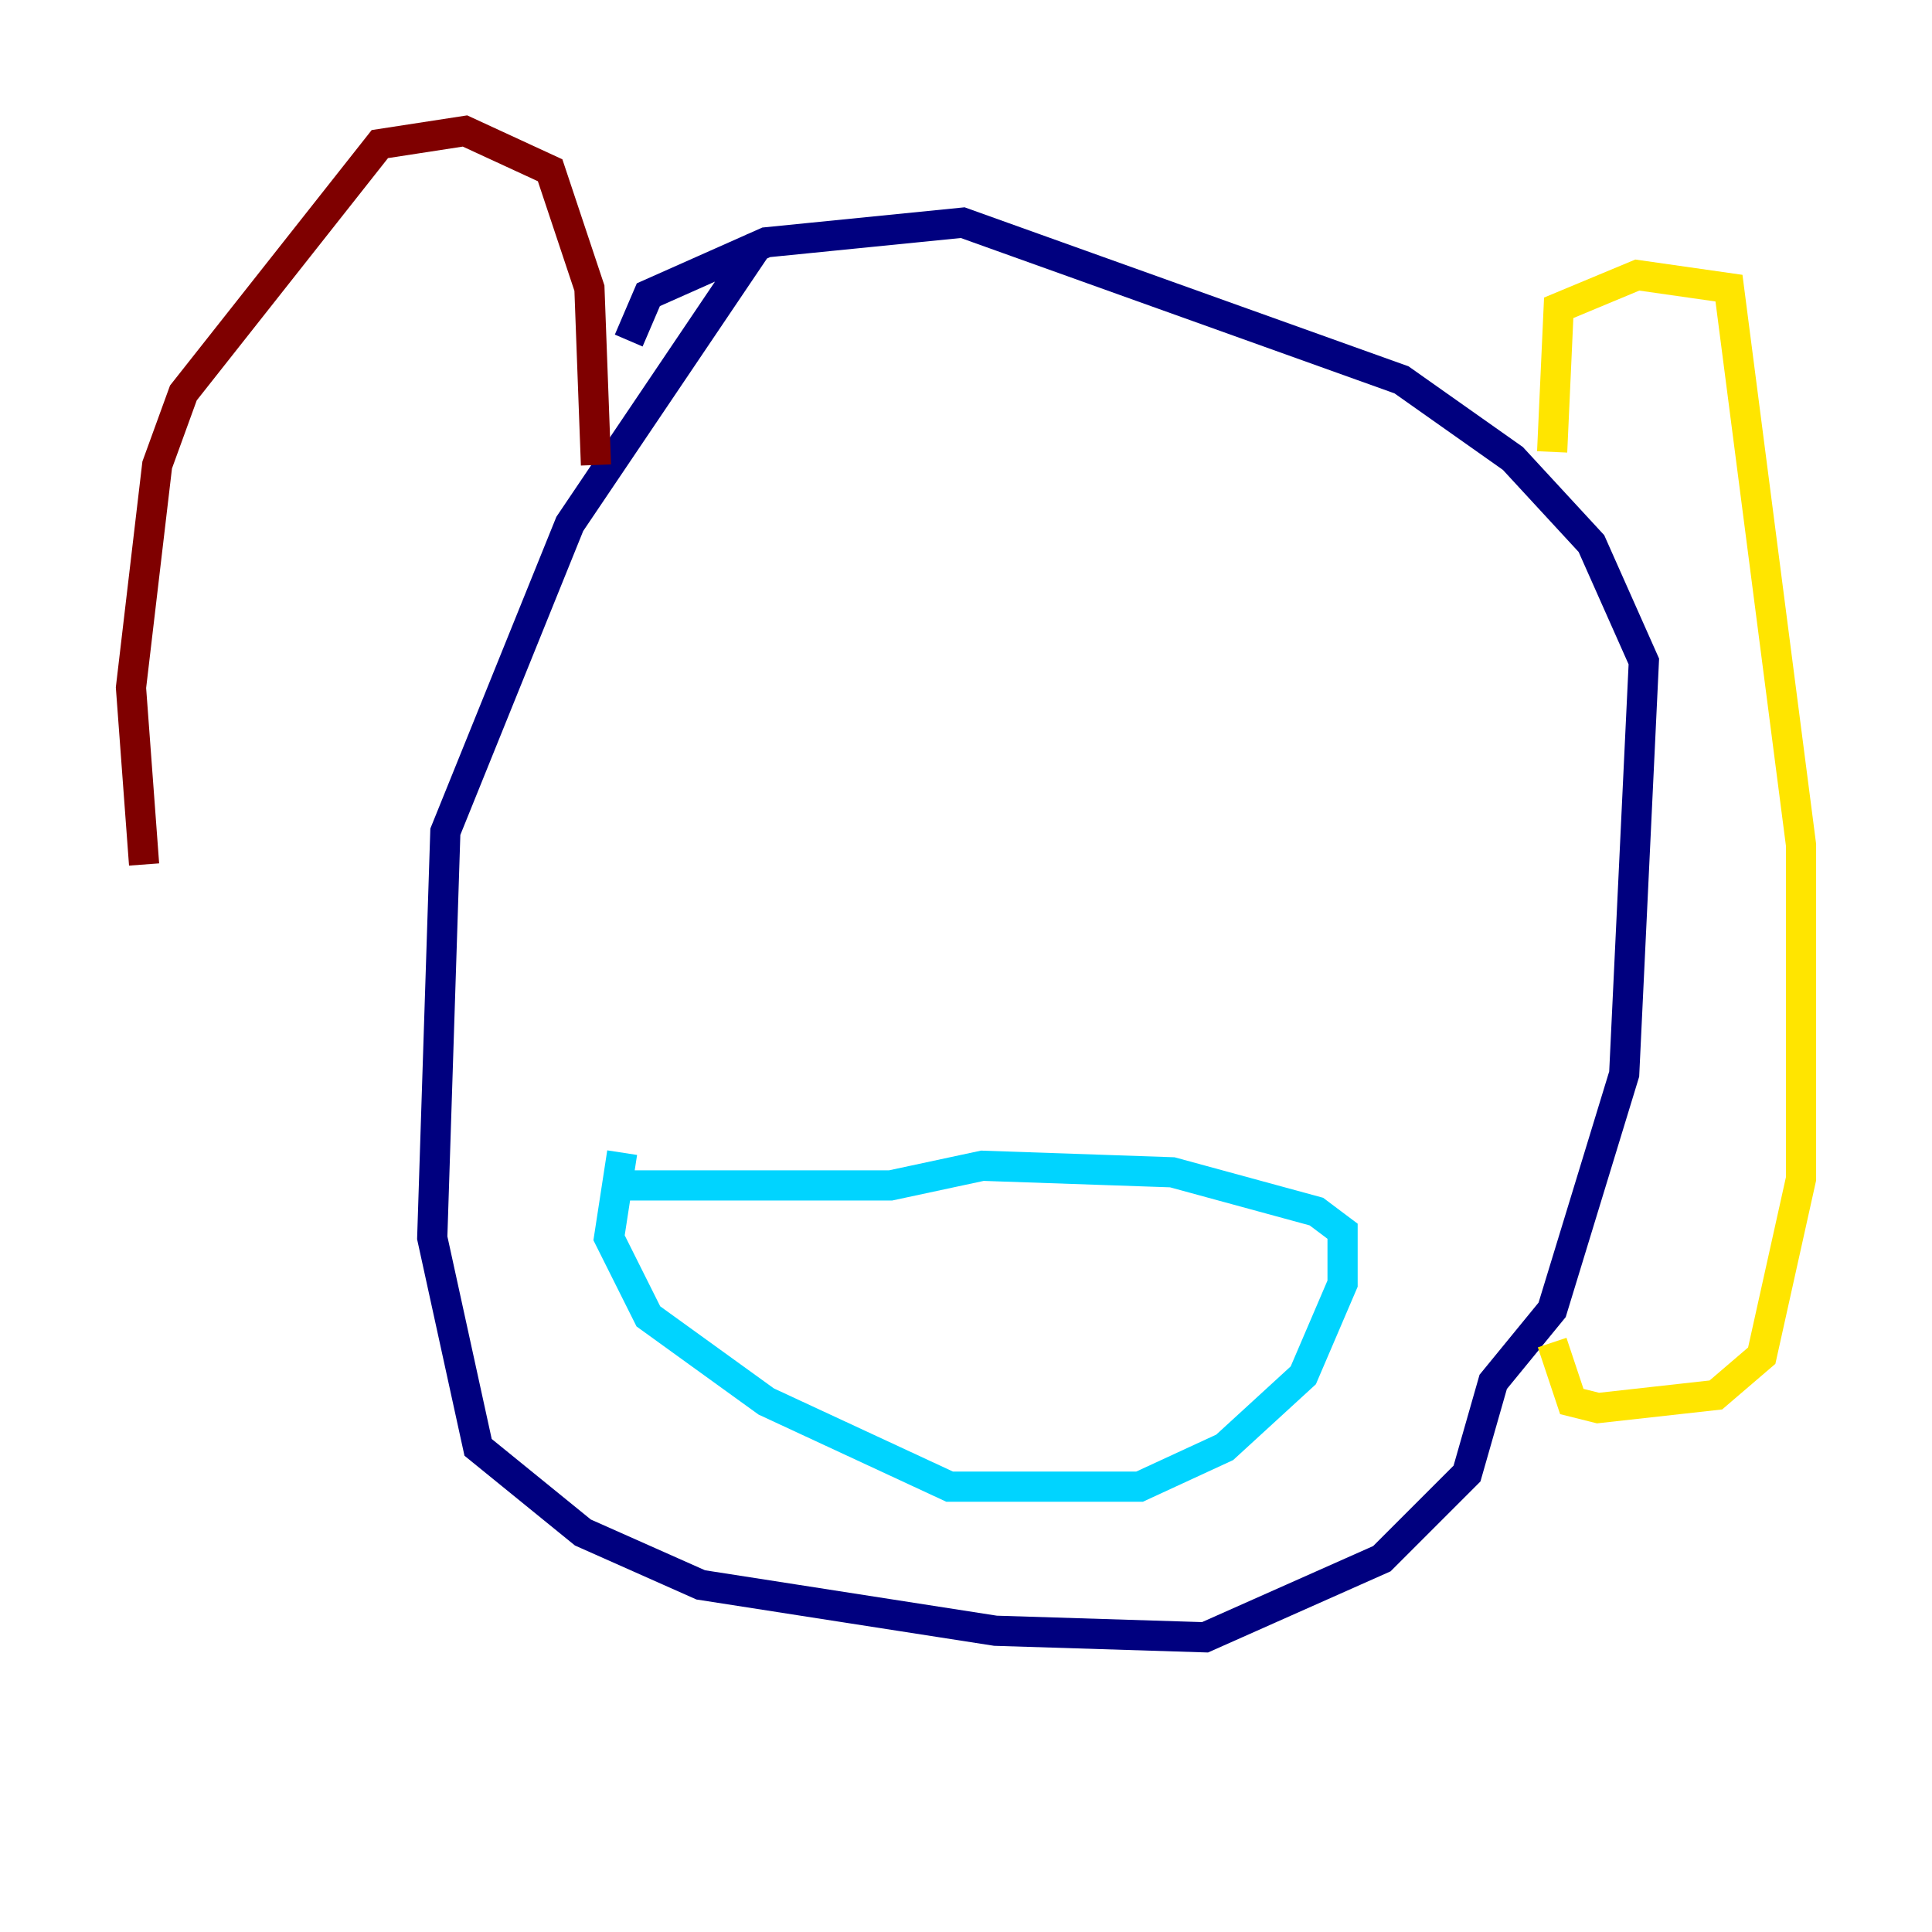 <?xml version="1.0" encoding="utf-8" ?>
<svg baseProfile="tiny" height="128" version="1.2" viewBox="0,0,128,128" width="128" xmlns="http://www.w3.org/2000/svg" xmlns:ev="http://www.w3.org/2001/xml-events" xmlns:xlink="http://www.w3.org/1999/xlink"><defs /><polyline fill="none" points="50.332,16.054 37.749,34.712 29.505,55.105 28.637,82.007 31.675,95.891 38.617,101.532 46.427,105.003 65.953,108.041 79.837,108.475 91.552,103.268 97.193,97.627 98.929,91.552 102.834,86.78 107.607,71.159 108.909,43.824 105.437,36.014 100.231,30.373 92.854,25.166 63.783,14.752 50.766,16.054 42.956,19.525 41.654,22.563" stroke="#00007f" stroke-width="2" /><polyline fill="none" points="41.22,76.366 40.352,82.007 42.956,87.214 50.766,92.854 62.915,98.495 75.498,98.495 81.139,95.891 86.346,91.119 88.949,85.044 88.949,81.573 87.214,80.271 77.668,77.668 65.085,77.234 59.01,78.536 41.22,78.536" stroke="#00d4ff" stroke-width="2" /><polyline fill="none" points="102.834,29.939 103.268,20.393 108.475,18.224 114.549,19.091 119.322,55.973 119.322,78.102 116.719,89.817 113.681,92.42 105.871,93.288 104.136,92.854 102.834,88.949" stroke="#ffe500" stroke-width="2" /><polyline fill="none" points="39.485,30.807 39.051,19.091 36.447,11.281 30.807,8.678 25.166,9.546 12.149,26.034 10.414,30.807 8.678,45.559 9.546,57.275" stroke="#7f0000" stroke-width="2" /></svg>